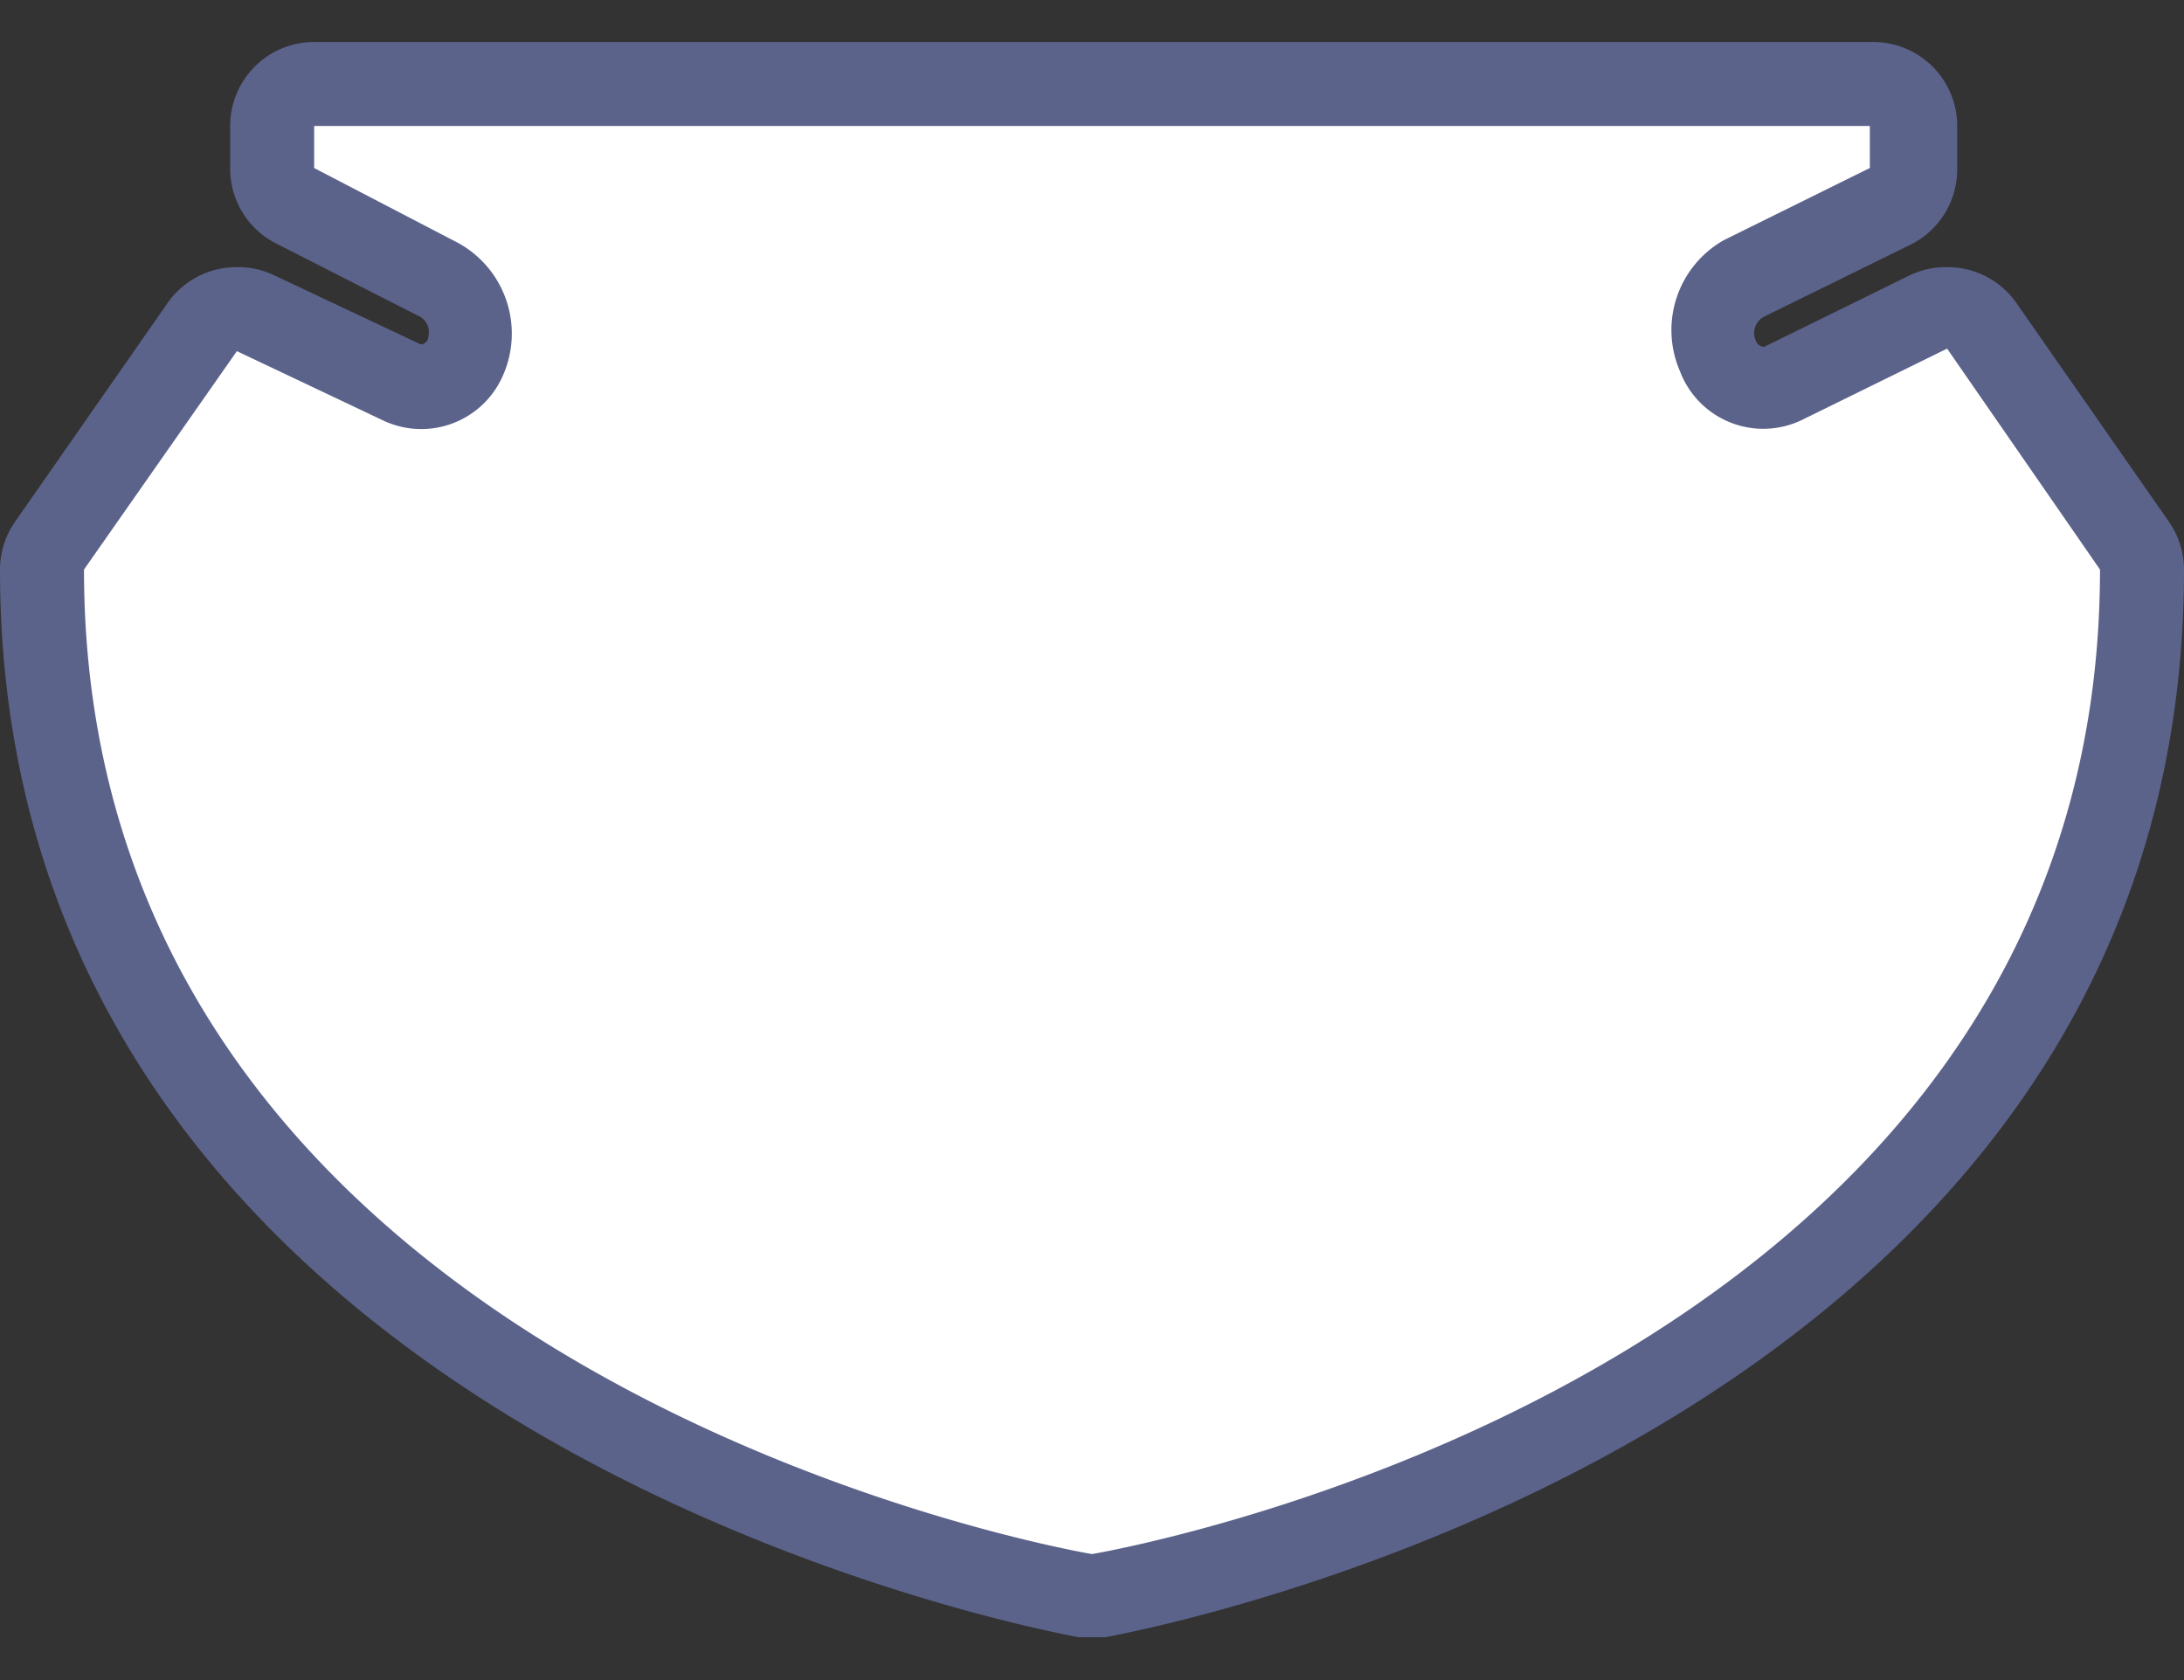 <svg xmlns="http://www.w3.org/2000/svg" width="26" height="20" viewBox="0 0 26 20">
  <rect x="0" y="0" width="26" height="20" fill="#333333" stroke="none"/>
  <title>
    us-bia-3
  </title>
  <g>
    <g>
      <path fill="#fff" d="M12.92,19C12.79,19,.5,16.81.5,6.78a.52.52,0,0,1,.09-.29l1.82-2.6a.51.51,0,0,1,.41-.21.46.46,0,0,1,.23,0l1.72.85A.53.53,0,0,0,5,4.64a.63.63,0,0,0,.55-.39.73.73,0,0,0-.3-.93L3.51,2.46A.5.5,0,0,1,3.24,2V1.5a.5.5,0,0,1,.5-.5H22.26a.5.5,0,0,1,.5.5V2a.5.5,0,0,1-.27.45l-1.75.86a.71.71,0,0,0-.3.91.62.62,0,0,0,.55.41.53.53,0,0,0,.24-.06L23,3.73a.46.46,0,0,1,.23,0,.51.51,0,0,1,.41.21l1.82,2.6a.52.52,0,0,1,.09.29C25.5,16.81,13.21,19,13.08,19h-.16Z"/>
      <path fill="#5b638b" d="M22.26,1.5V2l-1.74.86A1.23,1.23,0,0,0,20,4.42v0A1.06,1.06,0,0,0,21.45,5l1.73-.85L25,6.78C25,16.5,13,18.5,13,18.5S1,16.5,1,6.78l1.82-2.6L4.55,5A1.06,1.06,0,0,0,6,4.44v0a1.23,1.23,0,0,0-.55-1.55L3.74,2V1.5H22.26m0-1H3.74a1,1,0,0,0-1,1V2a1,1,0,0,0,.55.9L5,3.77A.21.21,0,0,1,5.1,4c0,.08-.07.1-.09.1L3.27,3.28a1,1,0,0,0-.45-.1A1,1,0,0,0,2,3.6L.18,6.21A1,1,0,0,0,0,6.78C0,17.23,12.71,19.46,12.84,19.49h.32C13.29,19.46,26,17.23,26,6.78a1,1,0,0,0-.18-.57L24,3.6a1,1,0,0,0-.82-.42,1,1,0,0,0-.45.1L21,4.13h0s-.07,0-.1-.08A.22.22,0,0,1,21,3.77l1.75-.86a1,1,0,0,0,.55-.9V1.5a1,1,0,0,0-1-1Z"/>
    </g>
    <path fill="none" d="M0,0L26,0,26,20,0,20z"/>
  </g>
</svg>
